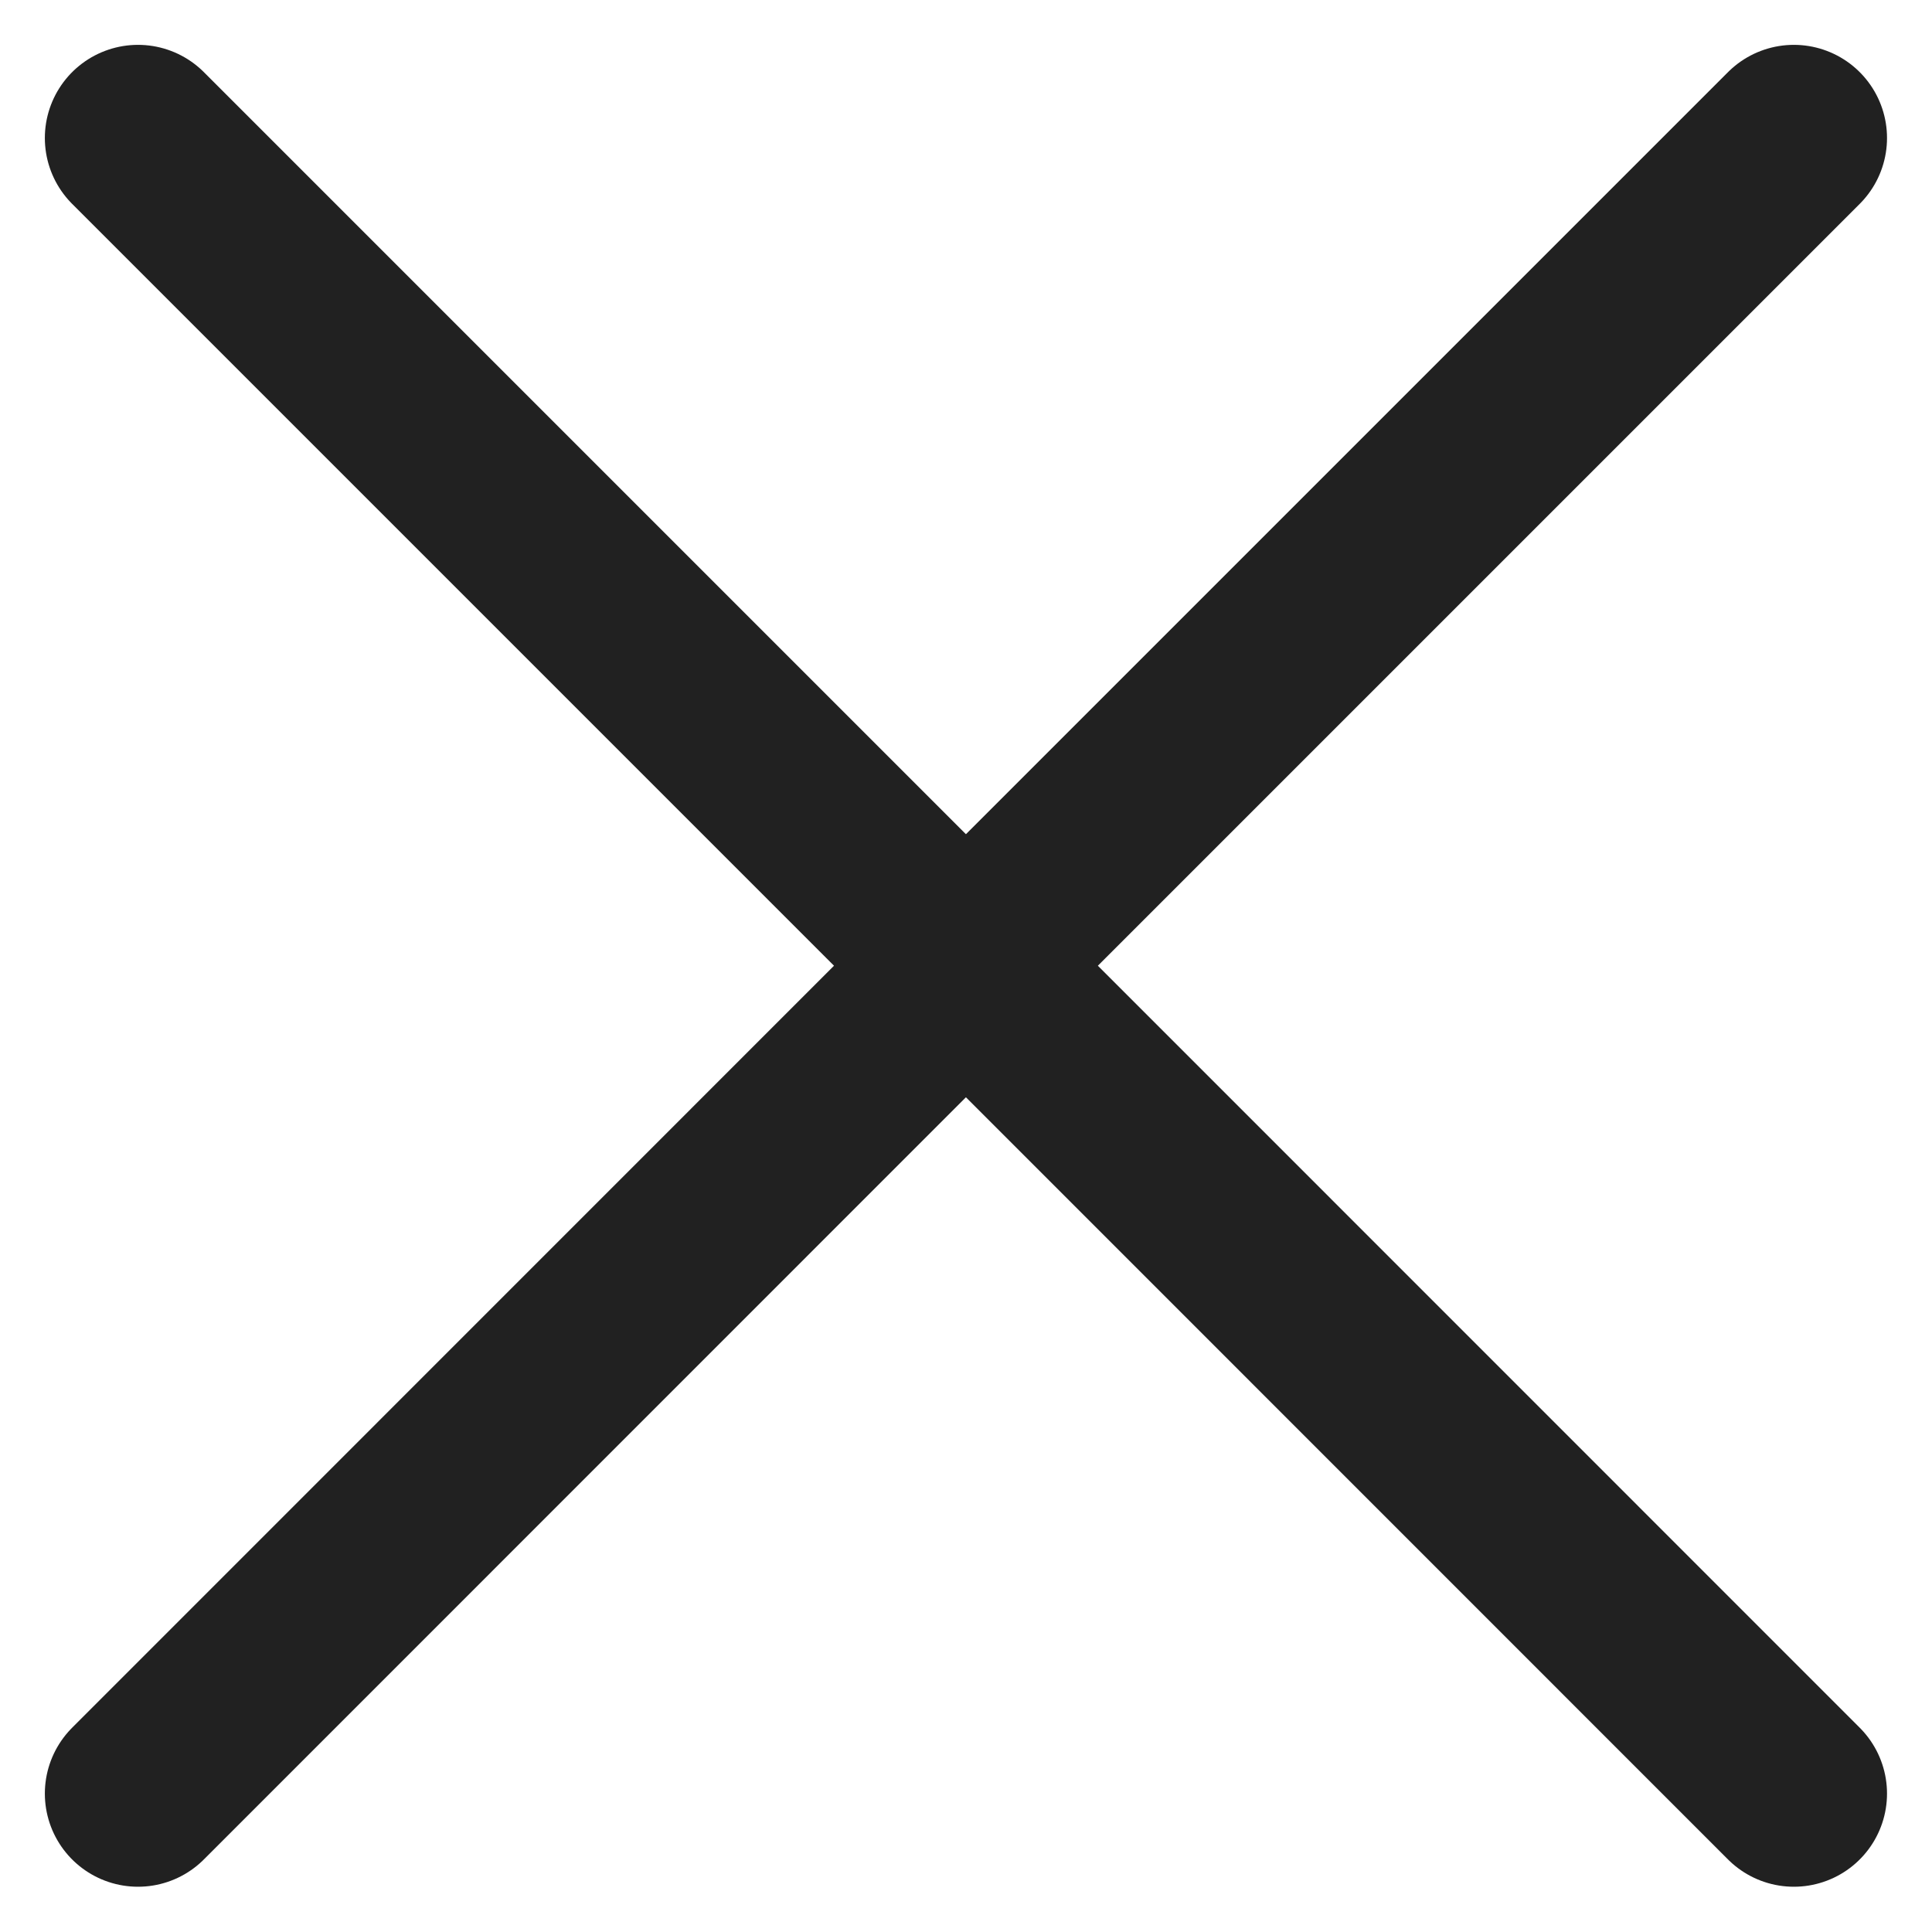 <svg width="14" height="14" viewBox="0 0 14 14" fill="none" xmlns="http://www.w3.org/2000/svg">
<g id="Group 560119992">
<path id="Vector 185" d="M12.999 1L7.001 6.998L12.999 12.997" stroke="#212121" stroke-width="1.35" stroke-linecap="round" stroke-linejoin="round"/>
<path id="Vector 186" d="M1 1L6.998 6.998L1 12.997" stroke="#212121" stroke-width="1.35" stroke-linecap="round" stroke-linejoin="round"/>
</g>
</svg>
